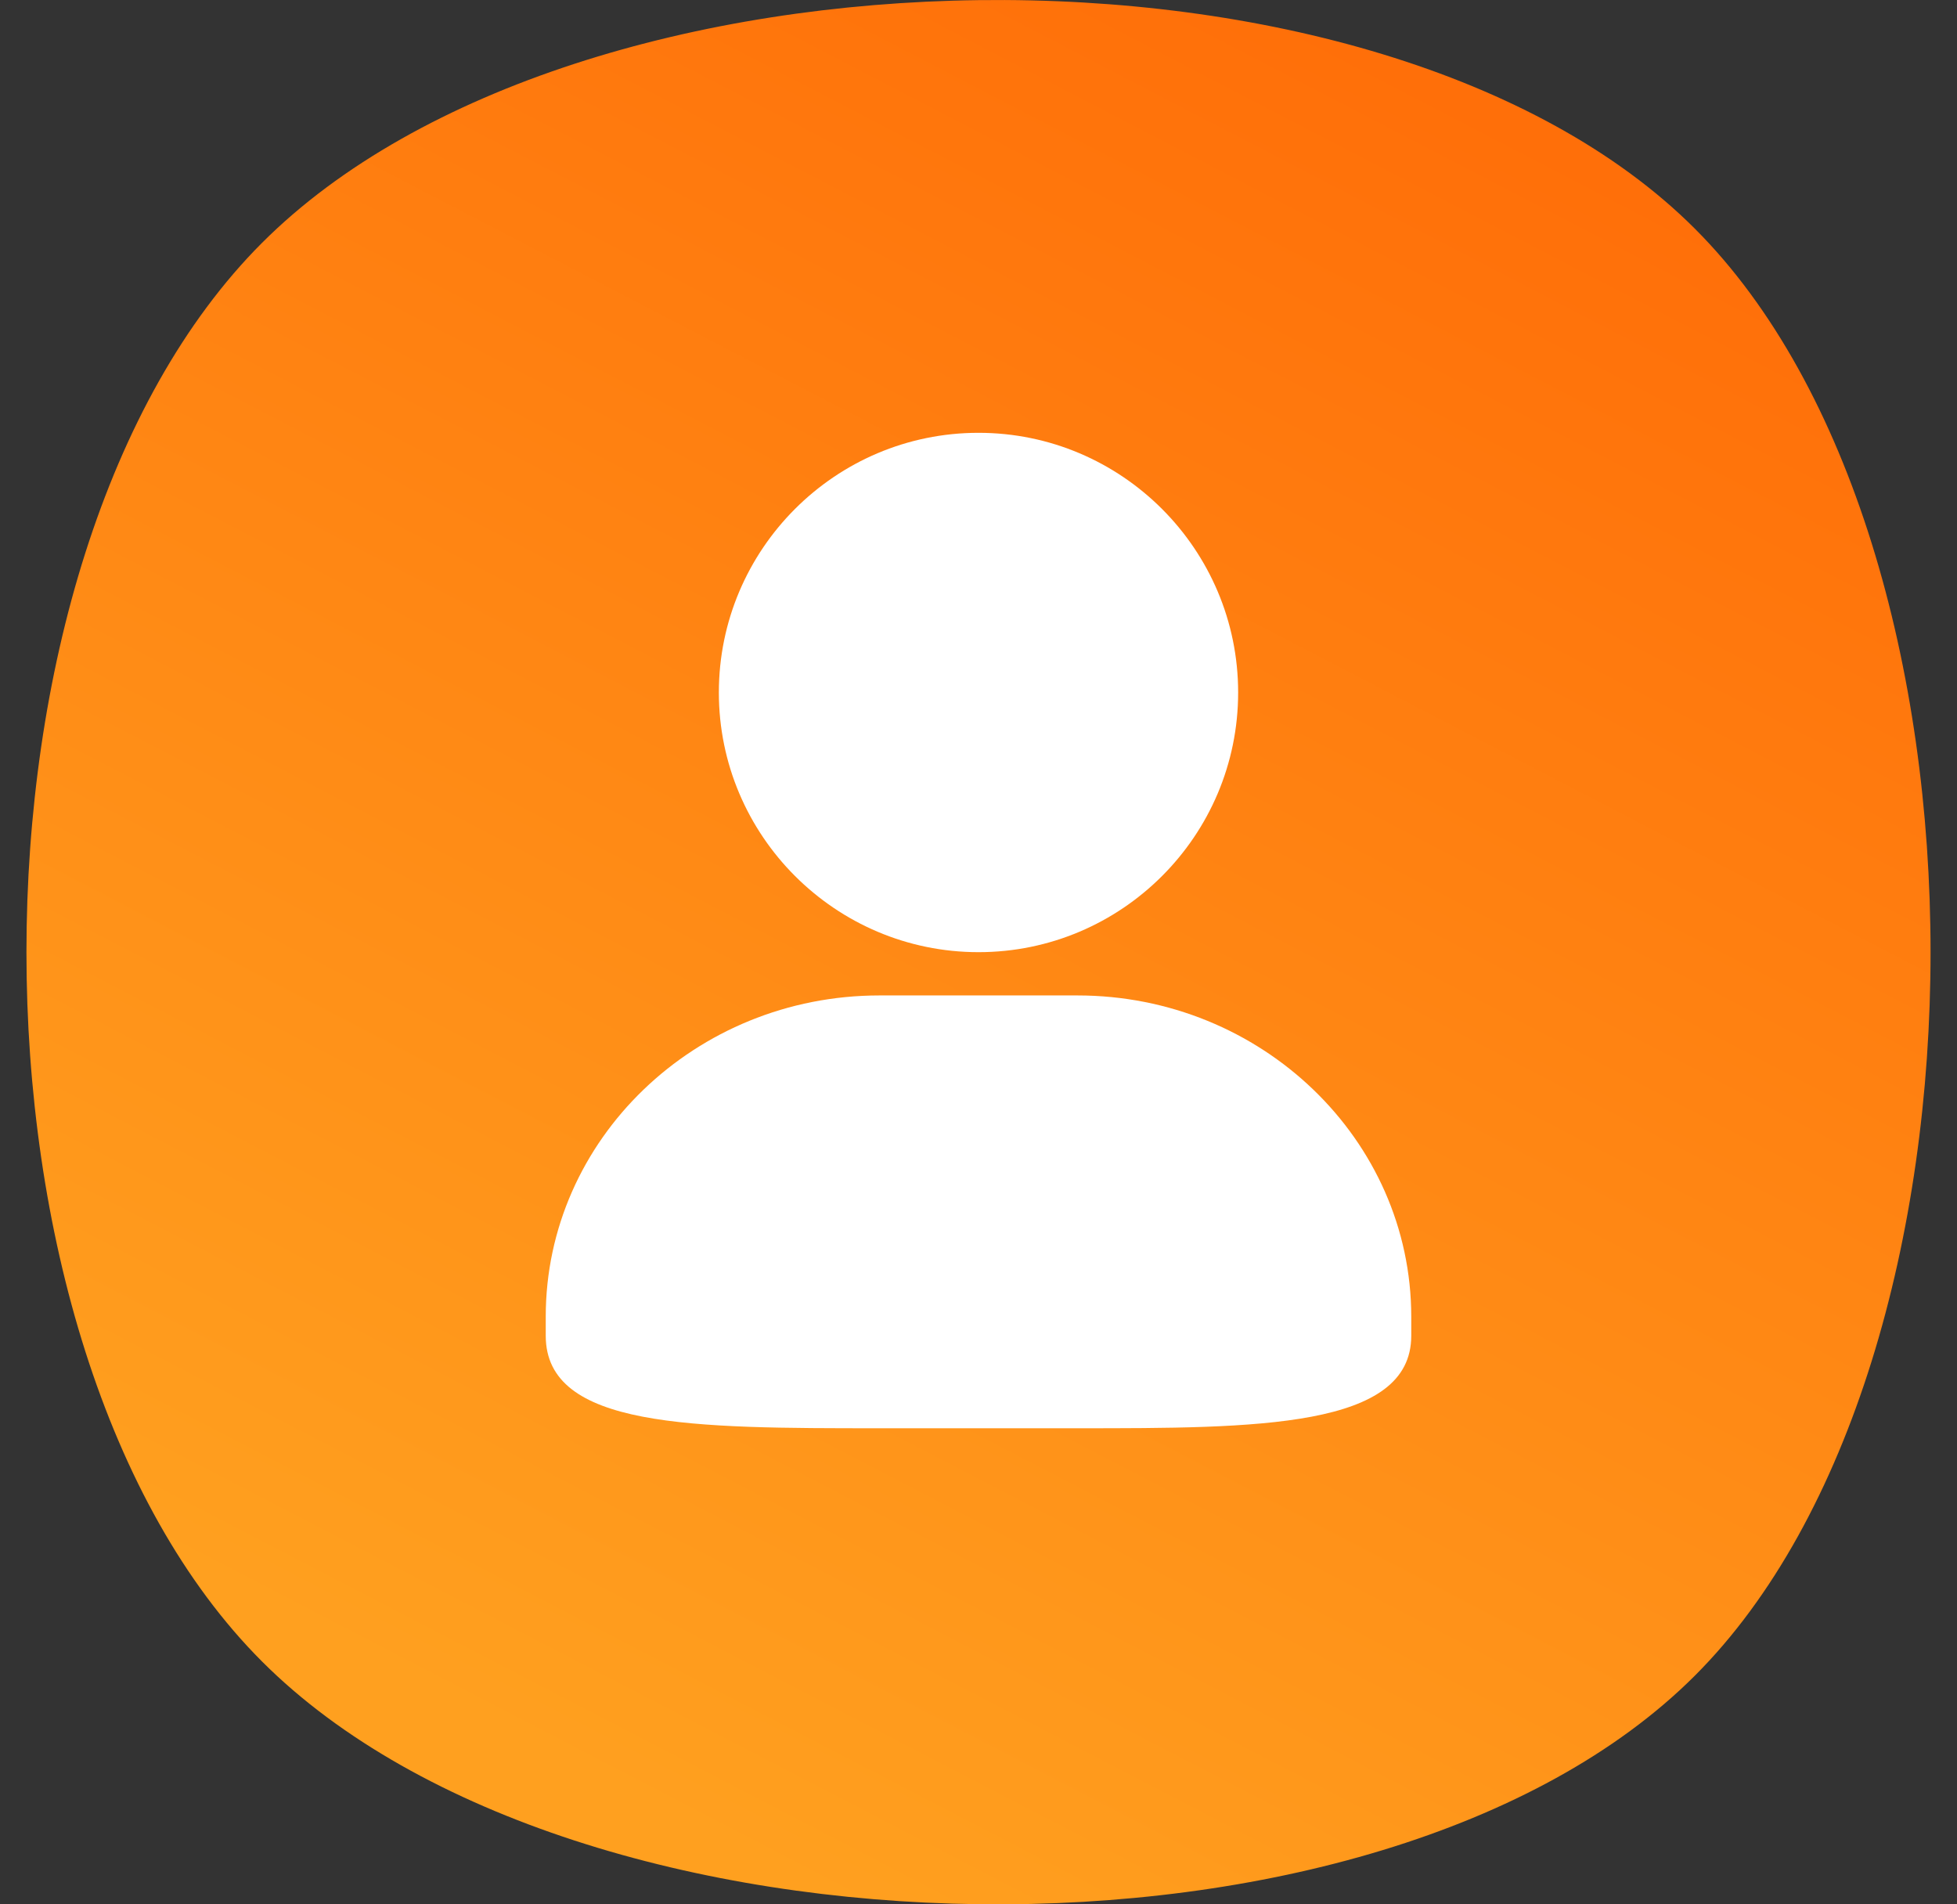 <?xml version="1.0" encoding="UTF-8"?>
<svg width="37px" height="36px" viewBox="0 0 37 36" version="1.1" xmlns="http://www.w3.org/2000/svg" xmlns:xlink="http://www.w3.org/1999/xlink">
    <rect x="0" y="0" width="37" height="36" fill="#333333" stroke="none"/>
    <title>满运宝账户</title>
    <defs>
        <linearGradient x1="109.738%" y1="-15.032%" x2="50%" y2="100%" id="linearGradient-1">
            <stop stop-color="#FF5B00" offset="0%"></stop>
            <stop stop-color="#FFA01F" offset="100%"></stop>
        </linearGradient>
    </defs>
    <g id="首页" stroke="none" stroke-width="1" fill="none" fill-rule="evenodd">
        <g id="画板" transform="translate(-60, -706)">
            <g id="编组-3" transform="translate(60.5, 706)">
                <path d="M4.455,31.41 C10.396,37.35 25.604,37.615 31.545,31.676 C37.485,25.736 37.485,10.264 31.545,4.324 C25.604,-1.615 10.396,-1.35 4.455,4.59 C-1.485,10.529 -1.485,25.471 4.455,31.41 Z" id="椭圆形备份" fill="url(#linearGradient-1)"></path>
                <g id="编组" transform="translate(9.818, 8.182)" fill="#FFFFFF" fill-rule="nonzero">
                    <path d="M8.182,9.818 C10.89,9.818 13.091,7.617 13.091,4.909 C13.091,2.203 10.89,0 8.182,0 C5.474,0 3.273,2.203 3.273,4.909 C3.273,7.615 5.476,9.818 8.182,9.818 Z M10.052,10.636 L6.309,10.636 C2.829,10.636 0,13.36 0,16.708 L0,17.069 C0,18.818 2.785,18.818 6.309,18.818 L10.054,18.818 C13.441,18.818 16.364,18.818 16.364,17.069 L16.364,16.708 C16.362,13.36 13.532,10.636 10.052,10.636 Z" id="形状"></path>
                </g>
            </g>
        </g>
    </g>
</svg>